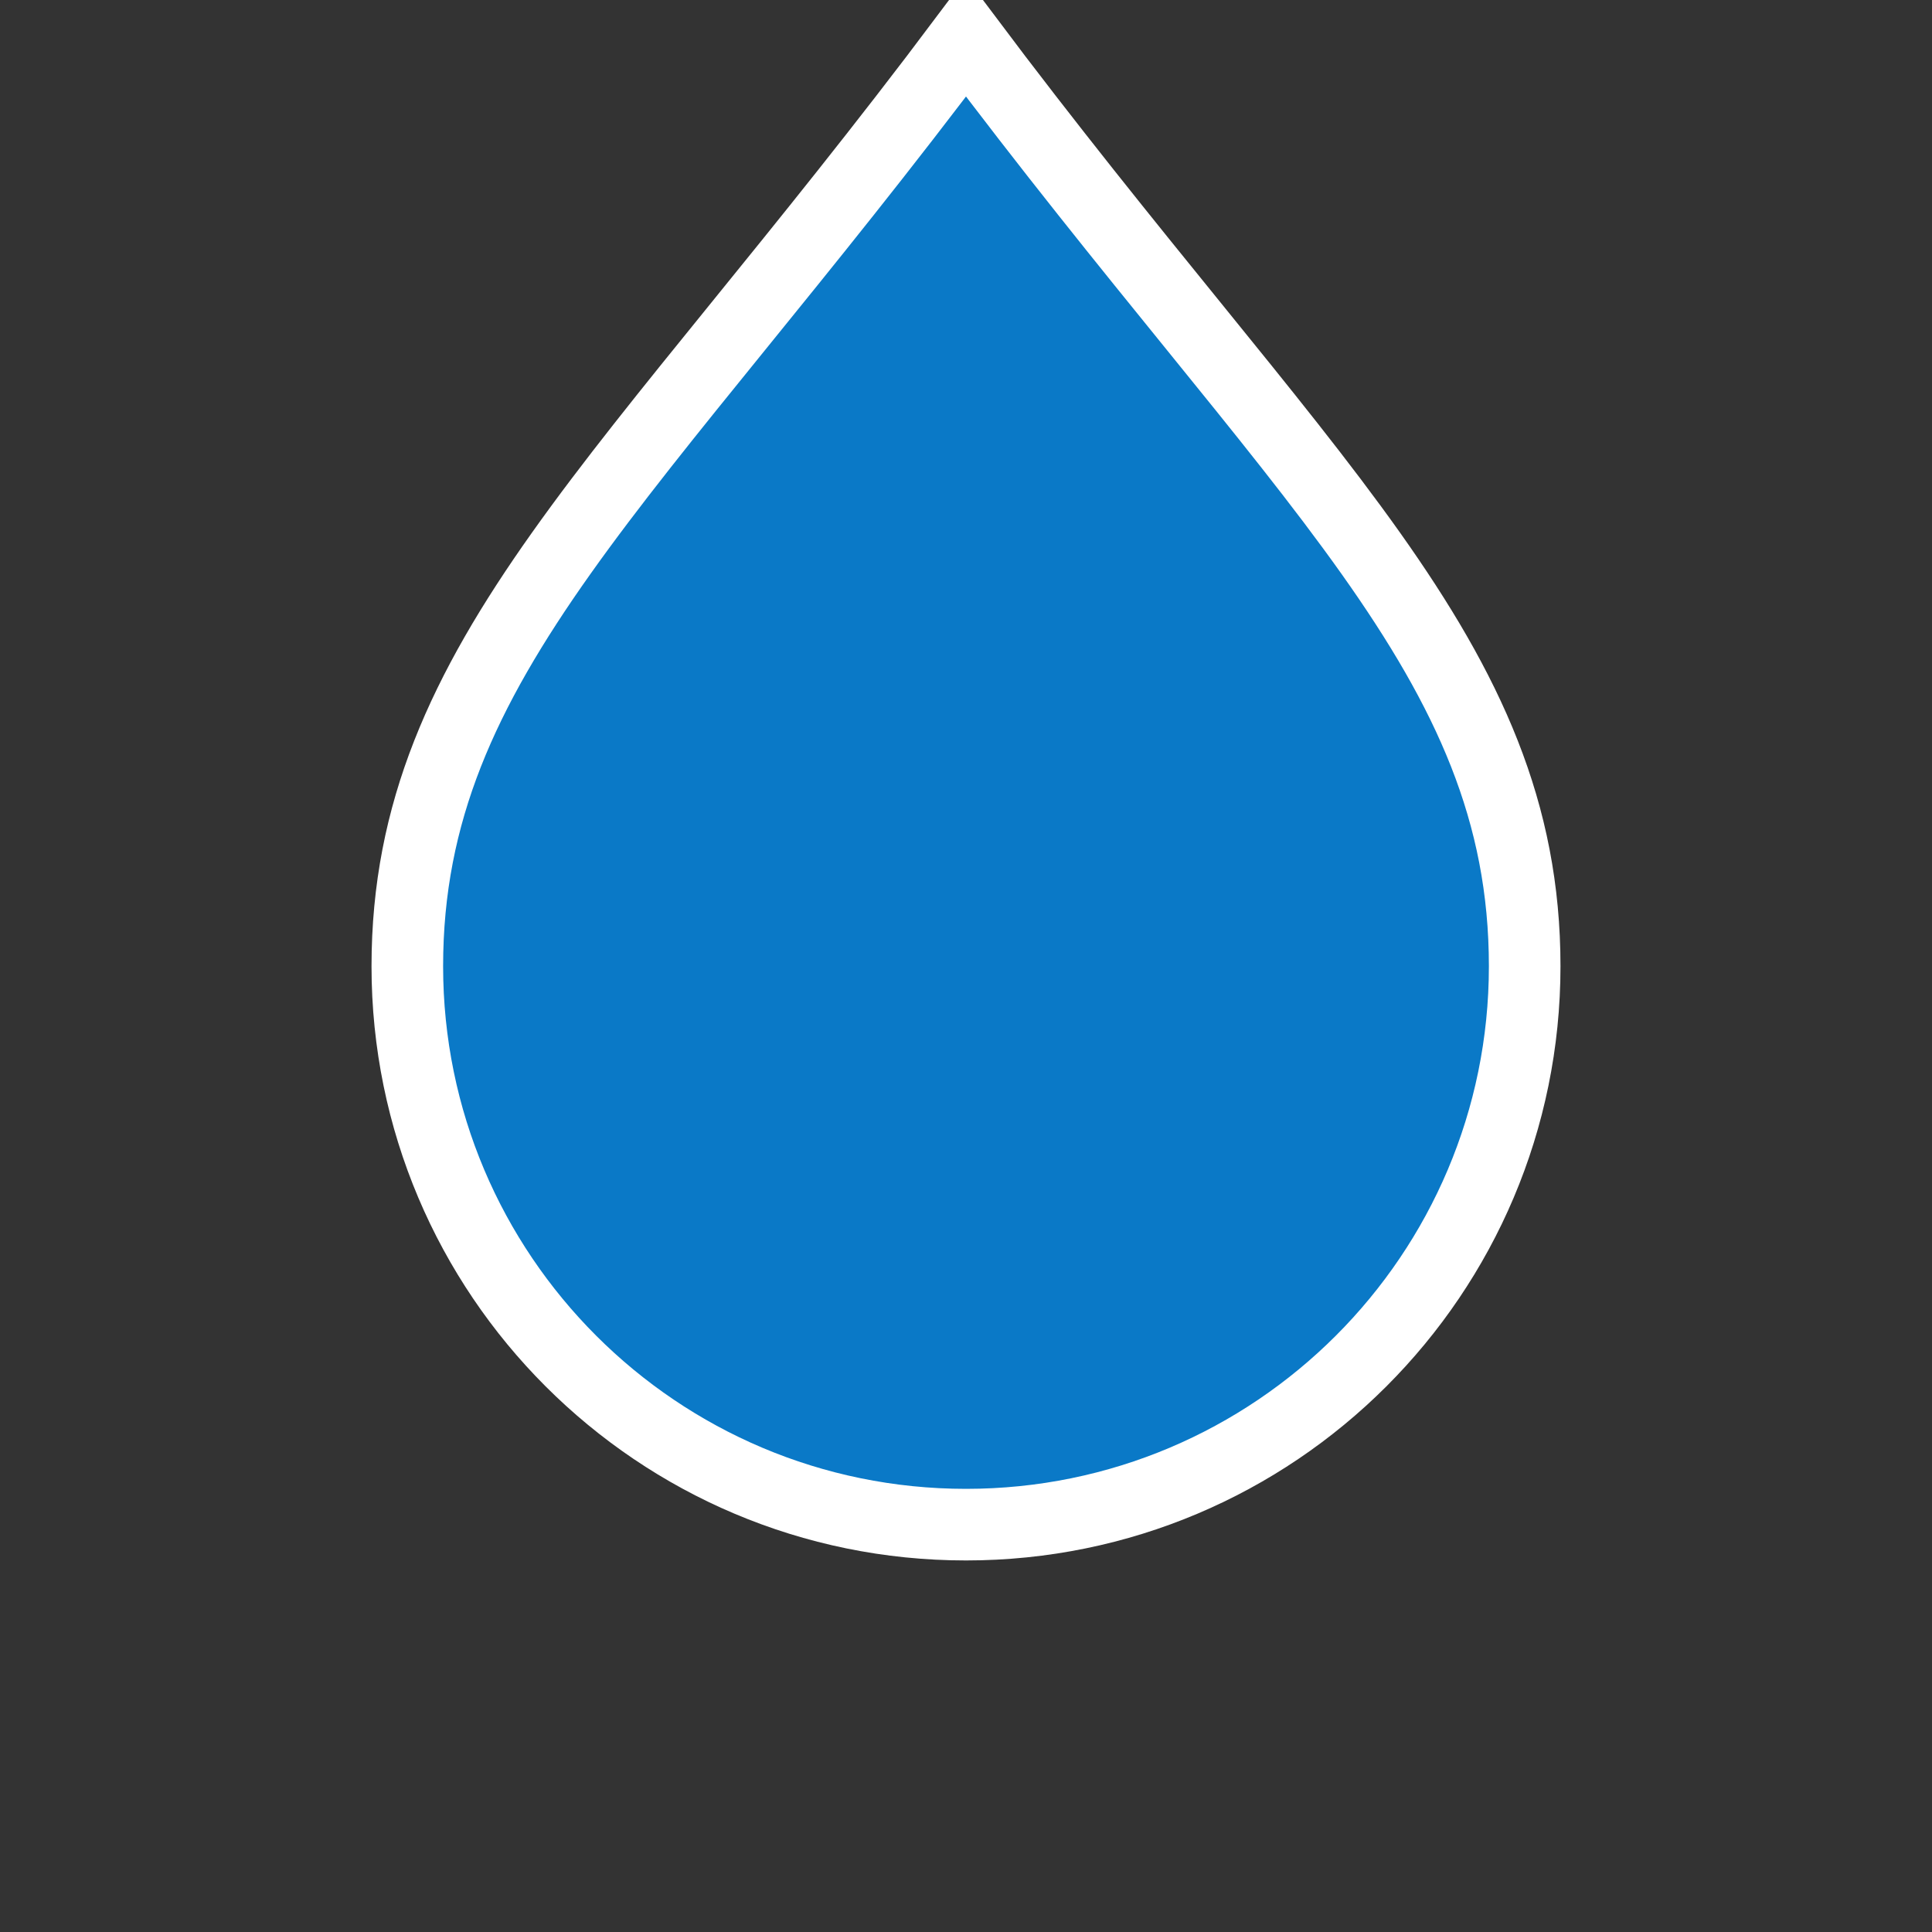 <?xml version="1.0" encoding="UTF-8" standalone="no"?>
<!-- Created with Inkscape (http://www.inkscape.org/) -->

<svg
   xmlns:dc="http://purl.org/dc/elements/1.1/"
   xmlns:cc="http://creativecommons.org/ns#"
   xmlns:rdf="http://www.w3.org/1999/02/22-rdf-syntax-ns#"
   xmlns:svg="http://www.w3.org/2000/svg"
   xmlns="http://www.w3.org/2000/svg"
   xmlns:sodipodi="http://sodipodi.sourceforge.net/DTD/sodipodi-0.dtd"
   xmlns:inkscape="http://www.inkscape.org/namespaces/inkscape"
   width="52"
   height="52"
   id="svg1901"
   sodipodi:version="0.32"
   inkscape:version="0.48.5 r10040"
   sodipodi:docname="kutsuplus.svg"
   version="1.1">
  <rect width="100%" height="100%" fill="#333333" stroke="none"/>
  <defs
     id="defs1903" />
  <sodipodi:namedview
     id="base"
     pagecolor="#ffffff"
     bordercolor="#666666"
     borderopacity="1.0"
     inkscape:pageopacity="0.0"
     inkscape:pageshadow="2"
     inkscape:zoom="13.190261"
     inkscape:cx="26"
     inkscape:cy="26"
     inkscape:document-units="px"
     inkscape:current-layer="layer1"
     inkscape:window-width="1920"
     inkscape:window-height="1136"
     inkscape:window-x="0"
     inkscape:window-y="27"
     showgrid="true"
     inkscape:window-maximized="1"
     showborder="true"
     inkscape:showpageshadow="false">
    <inkscape:grid
       type="xygrid"
       id="grid10137"
       empspacing="13"
       visible="true"
       enabled="true"
       snapvisiblegridlinesonly="true" />
  </sodipodi:namedview>
  <g
     inkscape:label="Taso 1"
     inkscape:groupmode="layer"
     id="layer1"
     transform="translate(0,-1000.362)">
    <path
       style="fill:#0a79c7;fill-opacity:1;stroke:#ffffff;stroke-width:1.927;stroke-linecap:square;stroke-miterlimit:4;stroke-opacity:1;stroke-dasharray:none"
       d="m 10.963,1026.368 c 0,-8.301 6.037,-13.006 15.037,-25.006 9,12 15.037,16.705 15.037,25.006 0,8.301 -6.732,15.03 -15.037,15.03 -8.305,0 -15.037,-6.729 -15.037,-15.03 z"
       id="path10139"
       inkscape:connector-curvature="0"
       sodipodi:nodetypes="scsss" />
  </g>
</svg>
